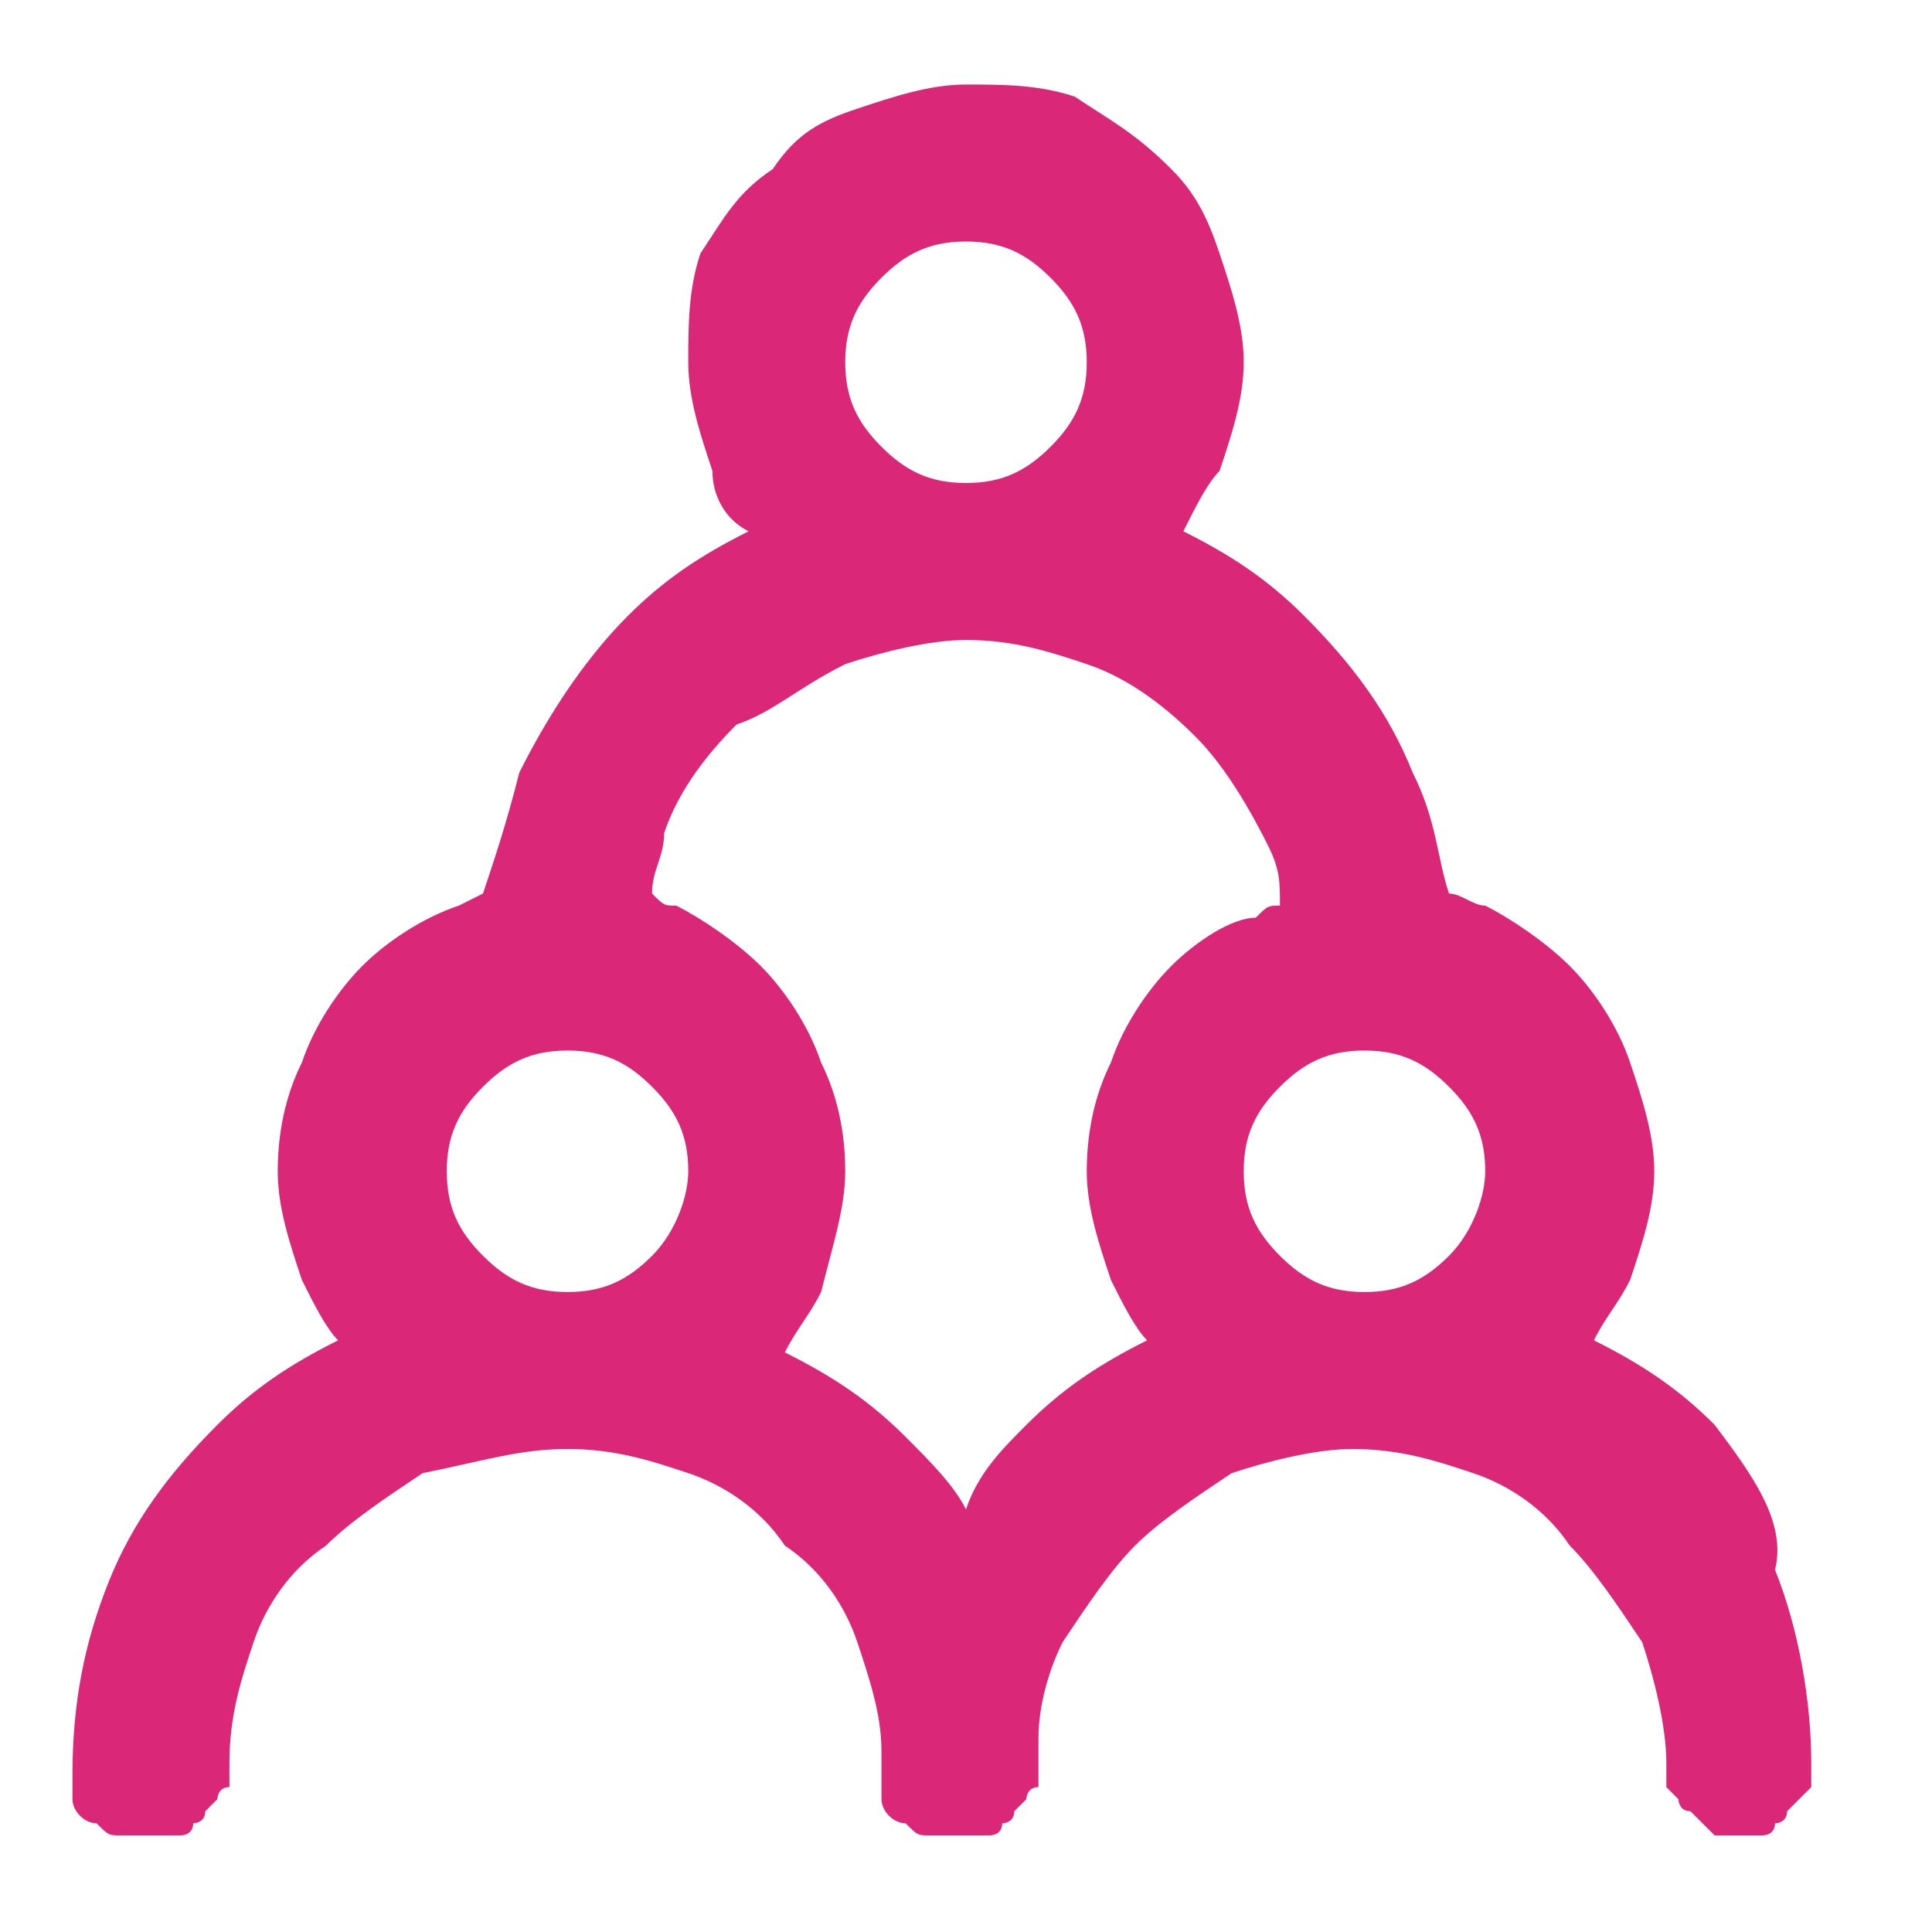 <?xml version="1.0" standalone="no"?><!DOCTYPE svg PUBLIC "-//W3C//DTD SVG 1.1//EN" "http://www.w3.org/Graphics/SVG/1.1/DTD/svg11.dtd"><svg t="1746520313377" class="icon" viewBox="0 0 1024 1024" version="1.1" xmlns="http://www.w3.org/2000/svg" p-id="25719" xmlns:xlink="http://www.w3.org/1999/xlink" width="200" height="200"><path d="M908.8 755.2c-19.2-19.2-38.4-32-64-44.8 6.4-12.8 12.8-19.2 19.2-32 6.4-19.2 12.8-38.4 12.8-57.6 0-19.2-6.4-38.4-12.8-57.6-6.4-19.2-19.2-38.4-32-51.2-12.8-12.8-32-25.6-44.8-32-6.4 0-12.8-6.4-19.2-6.4-6.4-19.2-6.4-38.4-19.2-64-12.8-32-32-57.6-57.6-83.2-19.2-19.2-38.4-32-64-44.8 6.4-12.8 12.8-25.6 19.2-32 6.4-19.2 12.8-38.4 12.8-57.6 0-19.2-6.4-38.4-12.8-57.6-6.4-19.2-12.8-32-25.6-44.8-19.2-19.2-32-25.6-51.2-38.4C550.4 44.8 531.2 44.8 512 44.8c-19.2 0-38.4 6.4-57.6 12.8-19.2 6.4-32 12.8-44.8 32-19.2 12.8-25.6 25.6-38.4 44.8-6.4 19.2-6.4 38.4-6.4 57.6 0 19.2 6.4 38.4 12.8 57.6 0 12.8 6.4 25.6 19.2 32-25.6 12.8-44.8 25.6-64 44.8-25.6 25.6-44.8 57.6-57.6 83.2-6.4 25.6-12.8 44.8-19.2 64l-12.8 6.4c-19.2 6.4-38.4 19.2-51.2 32-12.8 12.8-25.6 32-32 51.2-6.4 12.8-12.8 32-12.8 57.6 0 19.2 6.4 38.4 12.8 57.6 6.4 12.8 12.8 25.6 19.2 32-25.6 12.8-44.8 25.6-64 44.8-25.6 25.6-44.8 51.2-57.6 83.2-12.8 32-19.2 64-19.2 102.4v12.8c0 6.4 6.4 12.8 12.8 12.8 6.4 6.4 6.4 6.4 12.8 6.4h32s6.4 0 6.4-6.4c0 0 6.4 0 6.4-6.4l6.4-6.4s0-6.4 6.4-6.4v-6.4-6.4c0-25.6 6.4-44.8 12.8-64 6.4-19.2 19.2-38.4 38.4-51.2 12.8-12.8 32-25.6 51.2-38.4 32-6.4 51.2-12.8 76.8-12.8 25.6 0 44.8 6.4 64 12.8 19.2 6.4 38.4 19.2 51.2 38.4 19.2 12.8 32 32 38.4 51.2 6.4 19.2 12.8 38.4 12.8 57.6v25.6c0 6.4 6.4 12.8 12.8 12.8 6.4 6.4 6.4 6.4 12.8 6.4h32s6.4 0 6.4-6.4c0 0 6.4 0 6.4-6.4l6.4-6.4s0-6.4 6.4-6.4v-6.4V921.6c0-19.2 6.4-38.4 12.8-51.2 12.8-19.2 25.6-38.4 38.4-51.2 12.8-12.8 32-25.6 51.2-38.4 19.2-6.4 44.8-12.8 64-12.8 25.6 0 44.8 6.4 64 12.8 19.2 6.4 38.4 19.2 51.2 38.4 12.8 12.8 25.6 32 38.4 51.2 6.4 19.2 12.8 44.8 12.8 64v12.8l6.4 6.4s0 6.4 6.4 6.4l6.4 6.4 6.4 6.4h25.6s6.4 0 6.4-6.4c0 0 6.4 0 6.4-6.4l6.4-6.4 6.4-6.4v-6.4-6.4c0-32-6.4-70.4-19.2-102.4 6.4-25.6-12.8-51.2-32-76.8zM467.2 147.2c12.8-12.8 25.6-19.2 44.8-19.2 19.2 0 32 6.4 44.8 19.2 12.8 12.8 19.2 25.6 19.2 44.8 0 19.2-6.4 32-19.2 44.8S531.2 256 512 256c-19.2 0-32-6.4-44.8-19.2-12.8-12.8-19.2-25.6-19.2-44.8 0-19.2 6.4-32 19.2-44.8z m-121.6 518.4c-12.8 12.8-25.6 19.2-44.8 19.2-19.2 0-32-6.4-44.8-19.2-12.8-12.8-19.2-25.6-19.2-44.8 0-19.2 6.4-32 19.2-44.8 12.8-12.8 25.6-19.2 44.8-19.2 19.2 0 32 6.4 44.8 19.2 12.8 12.8 19.2 25.6 19.2 44.8 0 12.8-6.4 32-19.2 44.8zM620.8 512c-12.8 12.8-25.6 32-32 51.2-6.4 12.8-12.8 32-12.8 57.6 0 19.2 6.4 38.4 12.8 57.6 6.4 12.8 12.8 25.6 19.2 32-25.6 12.8-44.8 25.6-64 44.8-12.8 12.8-25.6 25.6-32 44.8-6.4-12.8-19.2-25.6-32-38.4-19.2-19.2-38.4-32-64-44.8 6.4-12.8 12.8-19.2 19.2-32 6.4-25.6 12.8-44.8 12.8-64 0-25.6-6.4-44.8-12.8-57.6-6.4-19.2-19.2-38.4-32-51.2-12.8-12.8-32-25.6-44.8-32-6.4 0-6.4 0-12.8-6.4 0-12.8 6.4-19.2 6.4-32 6.4-19.2 19.2-38.4 38.4-57.6 19.2-6.4 32-19.2 57.6-32 19.2-6.4 44.8-12.8 64-12.8 25.6 0 44.8 6.4 64 12.8 19.2 6.4 38.4 19.2 57.6 38.4 12.8 12.8 25.6 32 38.4 57.6 6.4 12.8 6.4 19.2 6.4 32-6.4 0-6.4 0-12.8 6.4-12.8 0-32 12.8-44.8 25.6z m147.2 153.6c-12.8 12.8-25.6 19.2-44.8 19.2-19.2 0-32-6.4-44.8-19.2-12.8-12.8-19.2-25.6-19.2-44.8 0-19.2 6.4-32 19.2-44.8 12.8-12.8 25.6-19.2 44.8-19.2 19.2 0 32 6.4 44.8 19.2 12.8 12.8 19.2 25.6 19.2 44.8 0 12.8-6.4 32-19.2 44.8z" fill="#DB2777" p-id="25720"></path></svg>